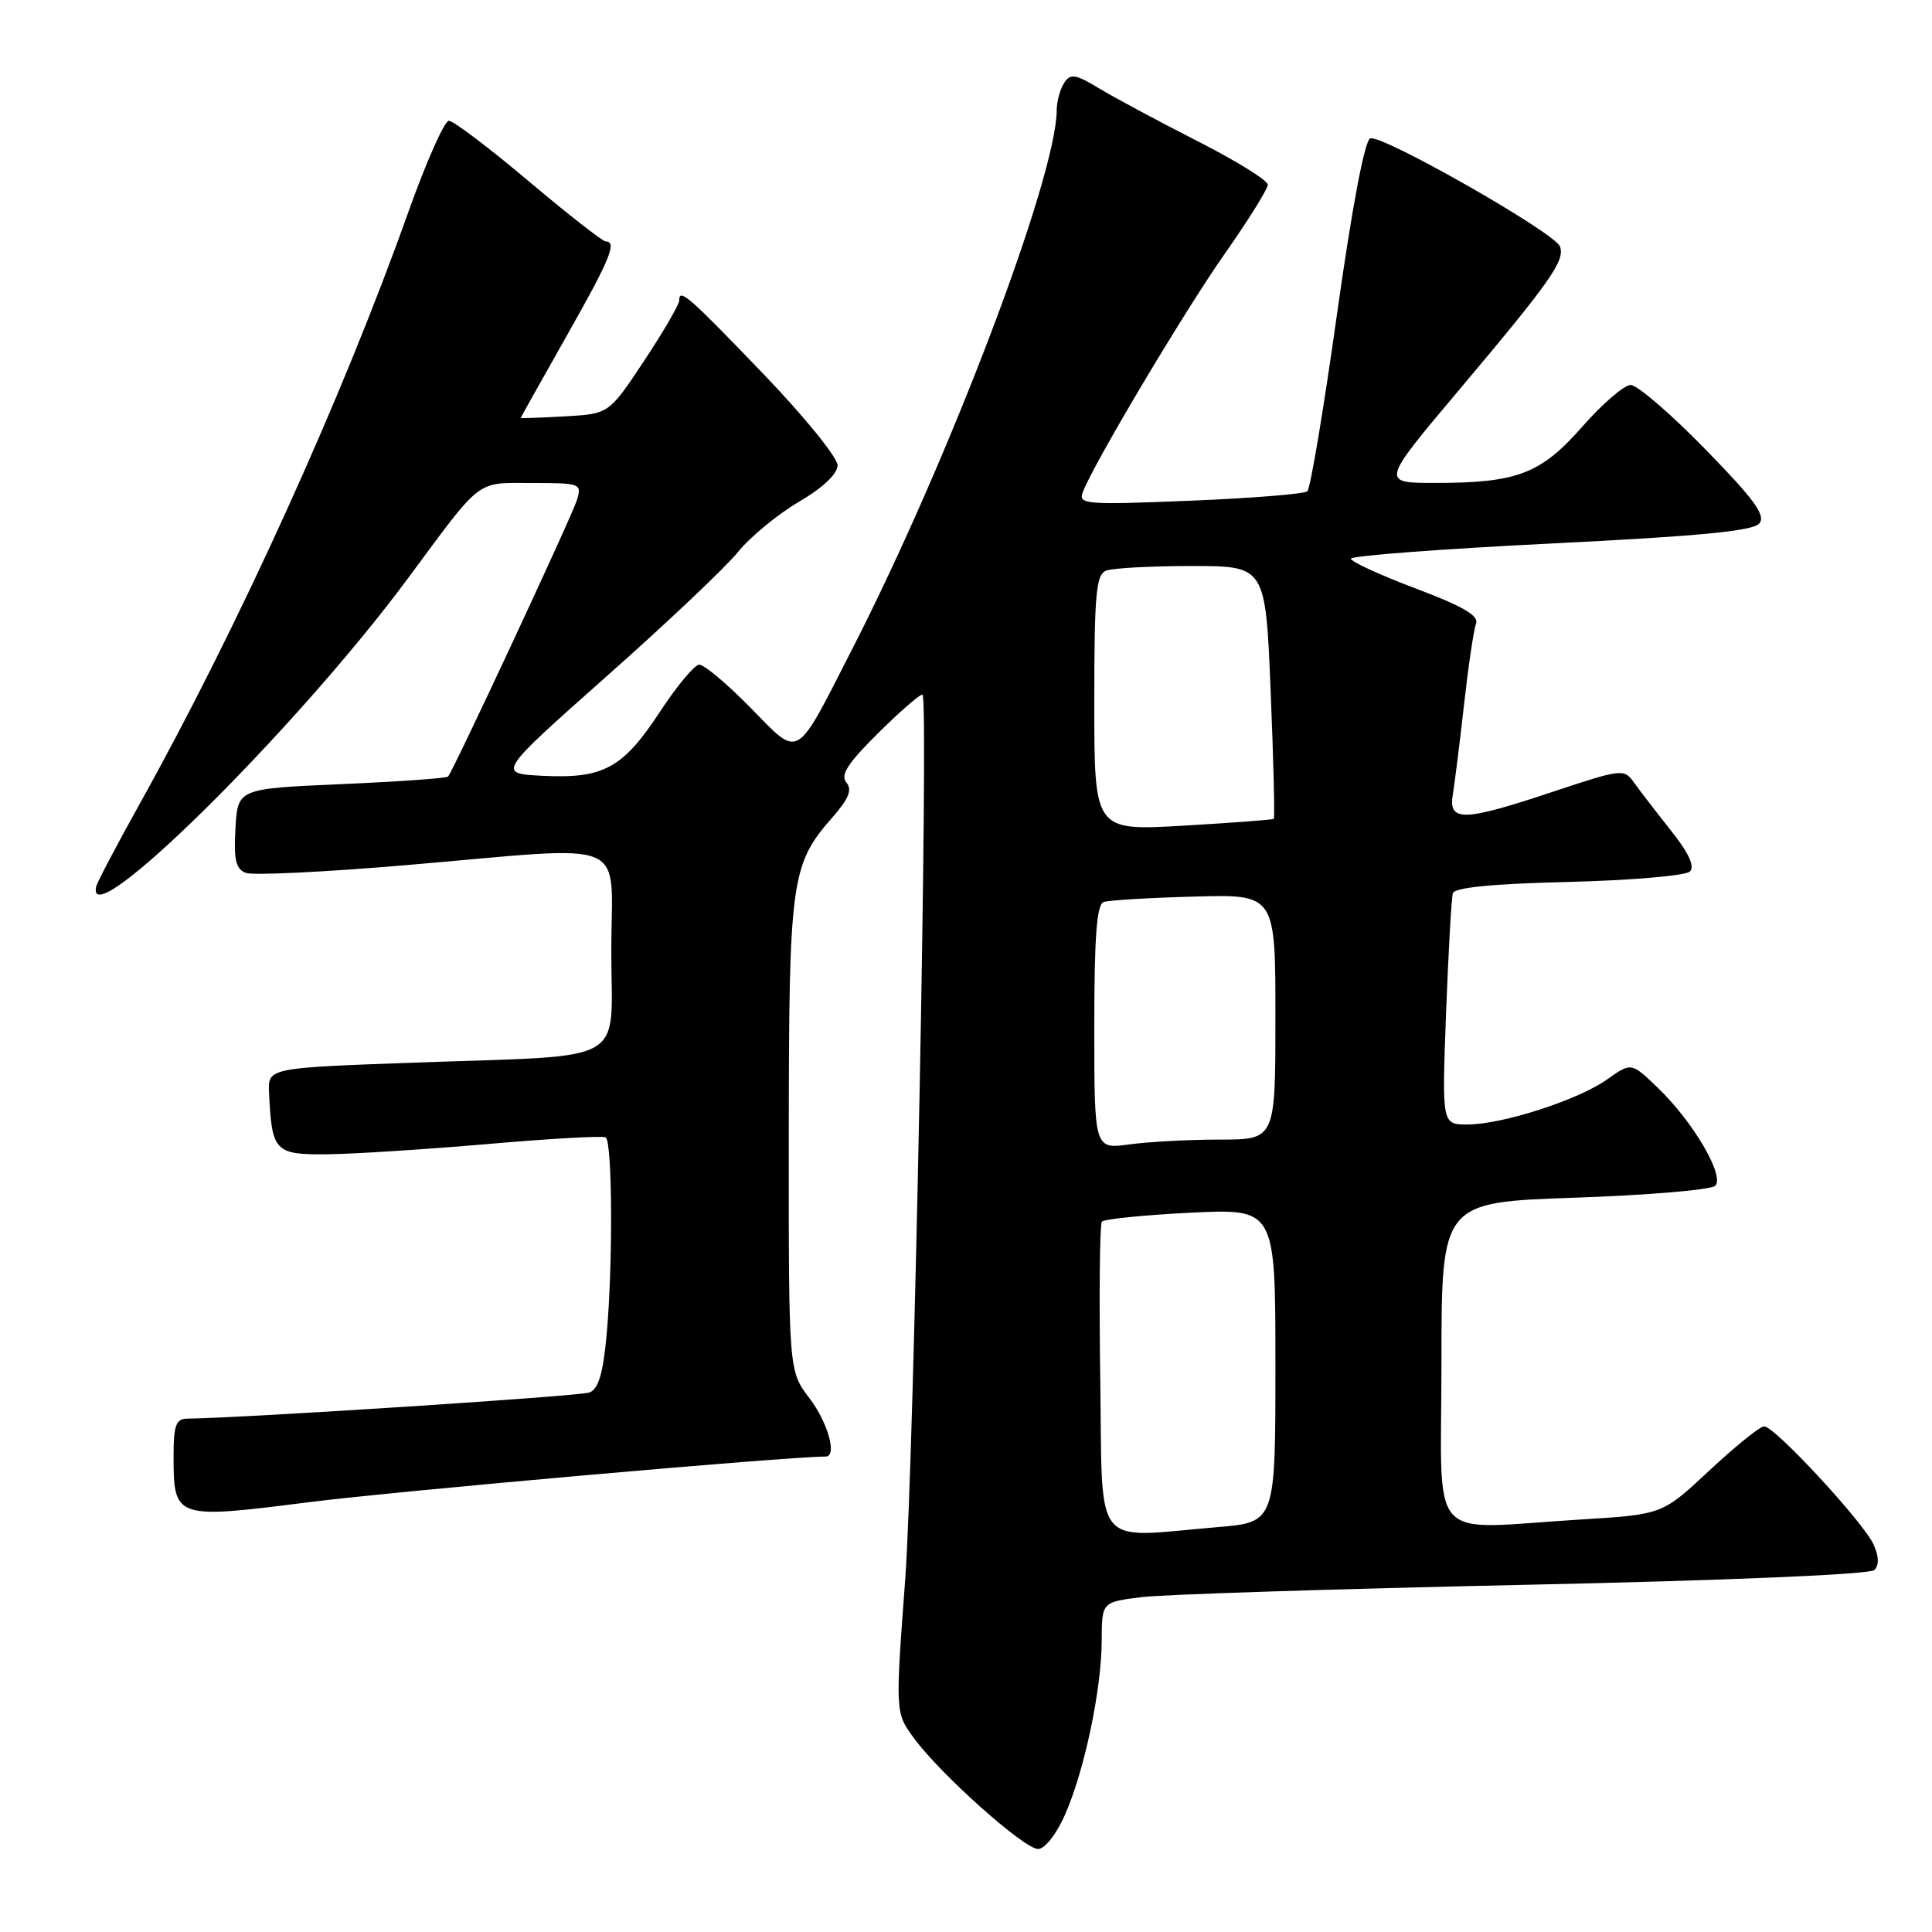 <?xml version="1.0" encoding="UTF-8" standalone="no"?>
<!DOCTYPE svg PUBLIC "-//W3C//DTD SVG 1.1//EN" "http://www.w3.org/Graphics/SVG/1.1/DTD/svg11.dtd" >
<svg xmlns="http://www.w3.org/2000/svg" xmlns:xlink="http://www.w3.org/1999/xlink" version="1.1" viewBox="0 0 256 256">
 <g >
 <path fill="currentColor"
d=" M 141.11 240.48 C 143.69 234.64 145.96 223.89 145.98 217.39 C 146.00 212.28 146.00 212.28 151.25 211.63 C 154.14 211.27 176.95 210.54 201.94 210.00 C 228.99 209.42 247.78 208.62 248.36 208.04 C 249.01 207.39 248.97 206.22 248.25 204.64 C 246.90 201.68 235.16 189.00 233.76 189.00 C 233.21 189.00 229.95 191.63 226.51 194.84 C 220.27 200.68 220.27 200.68 209.48 201.34 C 188.77 202.61 191.00 205.10 191.00 180.66 C 191.00 159.31 191.00 159.31 208.65 158.70 C 218.36 158.37 226.74 157.66 227.28 157.12 C 228.57 155.83 224.34 148.62 219.66 144.13 C 216.15 140.76 216.15 140.76 212.98 143.01 C 209.14 145.75 199.07 149.00 194.44 149.00 C 191.06 149.00 191.06 149.00 191.61 134.25 C 191.92 126.14 192.32 118.99 192.51 118.36 C 192.74 117.60 197.79 117.10 207.88 116.86 C 216.15 116.65 223.37 116.03 223.92 115.48 C 224.60 114.80 223.76 113.00 221.36 109.99 C 219.40 107.52 217.20 104.66 216.48 103.64 C 215.21 101.85 214.82 101.90 205.83 104.89 C 193.87 108.88 191.89 108.93 192.51 105.25 C 192.76 103.74 193.43 98.36 194.00 93.29 C 194.57 88.23 195.28 83.44 195.58 82.64 C 195.99 81.58 193.86 80.34 187.57 77.97 C 182.86 76.19 179.00 74.42 179.00 74.03 C 179.00 73.65 190.92 72.74 205.50 72.02 C 225.26 71.04 232.28 70.36 233.12 69.36 C 234.00 68.29 232.47 66.19 225.94 59.50 C 221.38 54.83 216.94 51.01 216.07 51.01 C 215.21 51.02 212.35 53.48 209.72 56.47 C 204.19 62.78 201.06 63.99 190.23 63.99 C 182.95 64.00 182.95 64.00 193.36 51.64 C 205.48 37.25 207.41 34.51 206.70 32.65 C 205.99 30.81 183.07 17.76 181.56 18.34 C 180.82 18.62 179.14 27.52 177.16 41.62 C 175.40 54.18 173.63 64.74 173.23 65.10 C 172.83 65.45 165.82 66.02 157.65 66.35 C 143.87 66.91 142.85 66.83 143.47 65.22 C 144.92 61.42 156.85 41.39 162.24 33.69 C 165.40 29.19 167.99 25.04 167.99 24.48 C 168.00 23.91 163.84 21.33 158.75 18.74 C 153.66 16.15 147.81 13.01 145.74 11.77 C 142.48 9.80 141.84 9.70 141.00 11.00 C 140.47 11.82 140.02 13.45 140.02 14.62 C 139.95 23.54 125.78 60.87 112.91 86.03 C 105.27 100.98 106.06 100.53 99.42 93.75 C 96.32 90.59 93.27 88.03 92.64 88.07 C 92.01 88.11 89.67 90.92 87.44 94.32 C 82.54 101.79 79.97 103.19 71.94 102.80 C 65.86 102.50 65.86 102.50 80.34 89.65 C 88.31 82.59 96.16 75.16 97.78 73.15 C 99.41 71.14 103.04 68.15 105.85 66.50 C 109.04 64.63 110.97 62.81 110.98 61.65 C 110.99 60.64 106.61 55.24 101.25 49.65 C 91.21 39.20 90.00 38.14 90.00 39.81 C 90.00 40.35 87.91 43.95 85.35 47.81 C 80.69 54.84 80.69 54.84 74.85 55.17 C 71.63 55.35 69.00 55.44 69.00 55.38 C 69.00 55.31 71.70 50.49 75.00 44.66 C 80.83 34.38 81.81 32.01 80.25 31.99 C 79.84 31.98 75.24 28.38 70.03 23.99 C 64.82 19.60 60.07 16.00 59.48 16.00 C 58.89 16.00 56.45 21.51 54.05 28.25 C 45.32 52.79 31.59 83.03 18.54 106.46 C 15.49 111.94 12.88 116.89 12.75 117.46 C 11.16 124.38 39.24 96.63 54.02 76.68 C 64.01 63.19 62.96 64.00 70.49 64.00 C 76.92 64.00 77.11 64.07 76.45 66.25 C 75.82 68.34 60.12 102.01 59.37 102.90 C 59.18 103.12 52.84 103.57 45.26 103.90 C 31.50 104.50 31.50 104.50 31.20 109.76 C 30.96 113.94 31.24 115.15 32.57 115.66 C 33.48 116.02 43.07 115.55 53.87 114.63 C 84.13 112.05 81.00 110.74 81.00 125.95 C 81.00 141.33 83.76 139.76 55.00 140.80 C 35.50 141.50 35.50 141.50 35.65 144.79 C 36.01 152.58 36.41 153.01 43.27 152.95 C 46.70 152.92 56.25 152.31 64.50 151.60 C 72.75 150.88 79.84 150.48 80.25 150.71 C 81.16 151.21 81.23 167.95 80.35 177.20 C 79.90 182.02 79.27 184.07 78.11 184.51 C 76.85 185.00 32.48 187.88 24.75 187.98 C 23.33 188.00 23.00 188.90 23.00 192.81 C 23.00 201.28 23.10 201.31 41.00 199.04 C 52.52 197.58 104.36 193.00 109.40 193.00 C 110.97 193.00 109.71 188.49 107.25 185.26 C 104.50 181.65 104.50 181.65 104.52 150.58 C 104.53 116.65 104.82 114.56 110.22 108.40 C 112.48 105.83 112.96 104.65 112.14 103.67 C 111.32 102.68 112.35 101.10 116.51 96.99 C 119.50 94.04 122.09 91.82 122.25 92.06 C 123.07 93.27 121.10 193.85 119.95 209.21 C 118.63 226.93 118.63 226.93 121.07 230.27 C 124.53 235.03 135.69 245.00 137.55 245.00 C 138.44 245.00 139.97 243.06 141.11 240.48 Z  M 145.79 182.75 C 145.63 171.61 145.72 162.22 146.00 161.88 C 146.28 161.53 151.56 161.00 157.75 160.69 C 169.00 160.14 169.00 160.14 169.00 180.92 C 169.00 201.71 169.00 201.71 161.35 202.35 C 144.56 203.77 146.12 205.74 145.79 182.75 Z  M 145.00 136.10 C 145.00 124.06 145.32 119.83 146.25 119.52 C 146.94 119.28 152.34 118.96 158.25 118.80 C 169.00 118.50 169.00 118.50 169.00 134.75 C 169.00 151.00 169.00 151.00 161.64 151.00 C 157.59 151.00 152.19 151.29 149.64 151.64 C 145.00 152.27 145.00 152.27 145.00 136.10 Z  M 145.00 93.15 C 145.00 78.63 145.23 76.13 146.58 75.61 C 147.45 75.27 152.56 75.00 157.93 75.00 C 167.69 75.00 167.69 75.00 168.37 91.64 C 168.75 100.79 168.93 108.38 168.78 108.50 C 168.62 108.63 163.21 109.03 156.75 109.41 C 145.00 110.08 145.00 110.08 145.00 93.15 Z "/>
</g>
</svg>